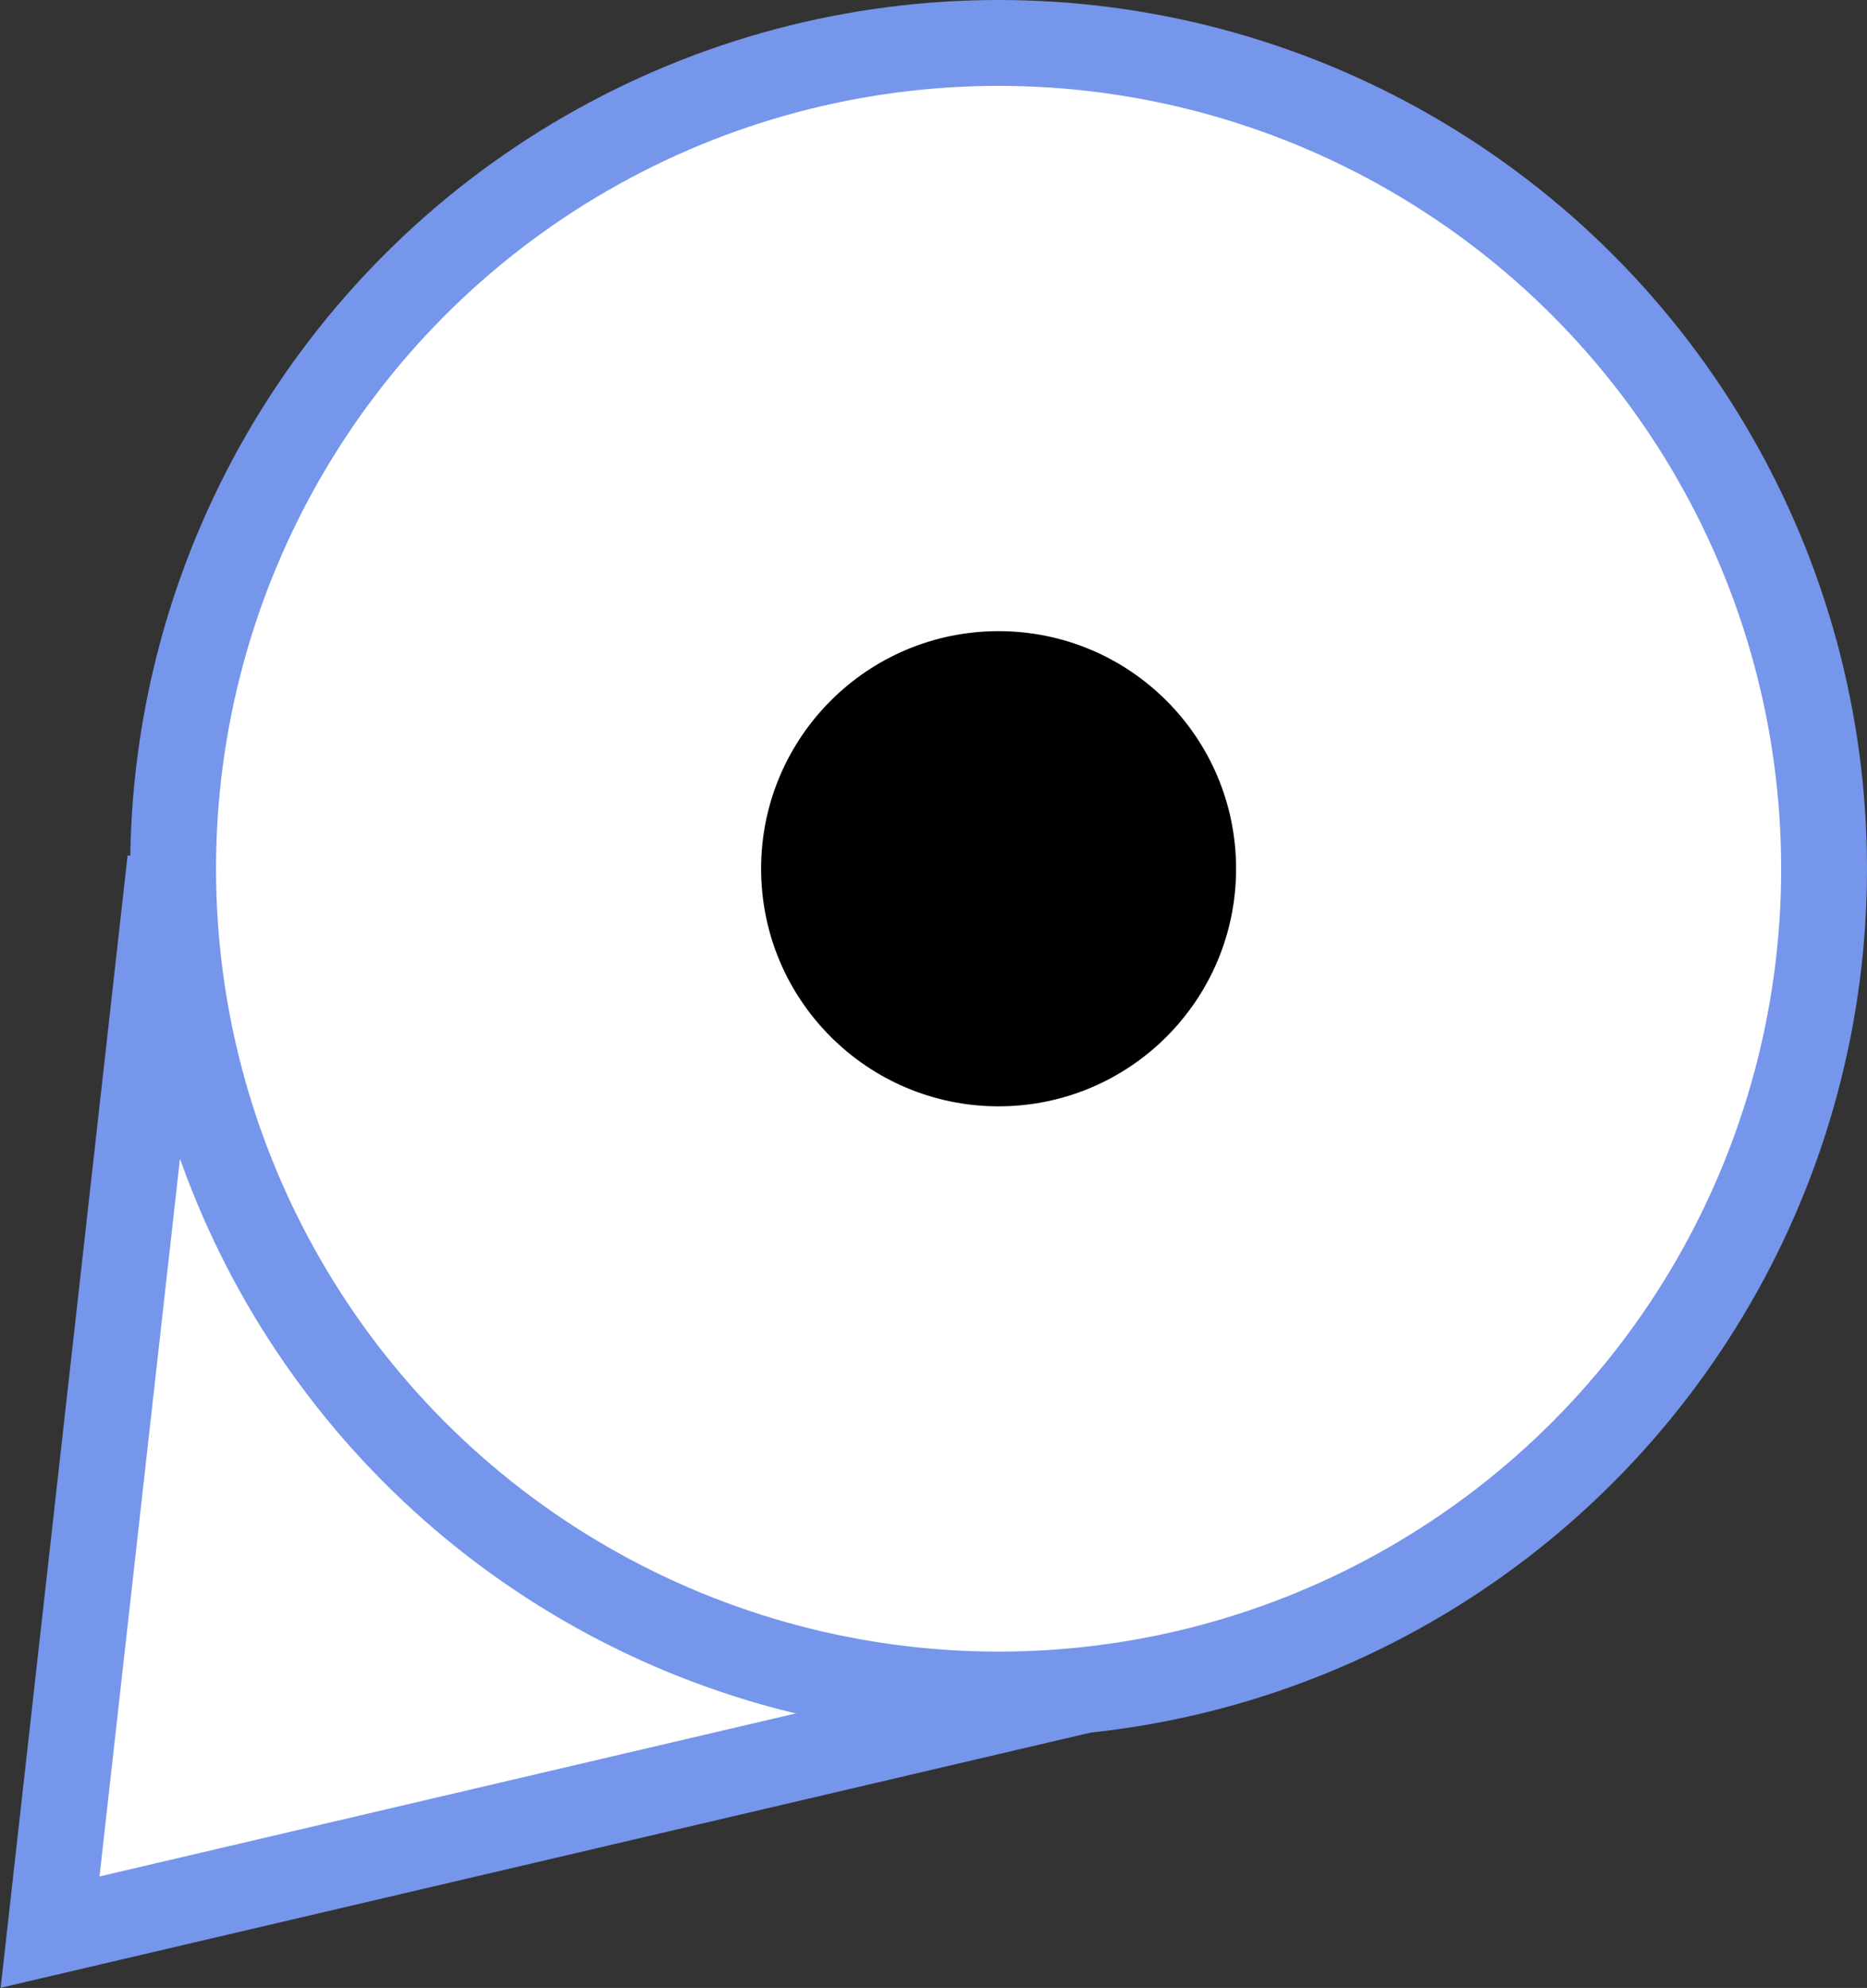 <!-- Generator: Adobe Illustrator 19.0.0, SVG Export Plug-In  -->
<svg version="1.1"
	 xmlns="http://www.w3.org/2000/svg" xmlns:xlink="http://www.w3.org/1999/xlink" xmlns:a="http://ns.adobe.com/AdobeSVGViewerExtensions/3.0/"
	 x="0px" y="0px" width="130.5px" height="138.9px" viewBox="0 0 130.5 138.9" enable-background="new 0 0 130.5 138.9"
	 xml:space="preserve">
<rect x="0" y="0" width="130.5" height="138.9" fill="#333333" stroke="none"/>
<defs>
</defs>
<polyline fill="#FFFFFF" stroke="#7596EA" stroke-width="6" points="78.7,117.4 3.5,135 11.9,60.1 "/>
<circle fill="#FFFFFF" stroke="#7596EA" stroke-width="6" cx="69.8" cy="60.7" r="57.7"/>
<circle cx="69.8" cy="60.7" r="16.6"/>
</svg>
